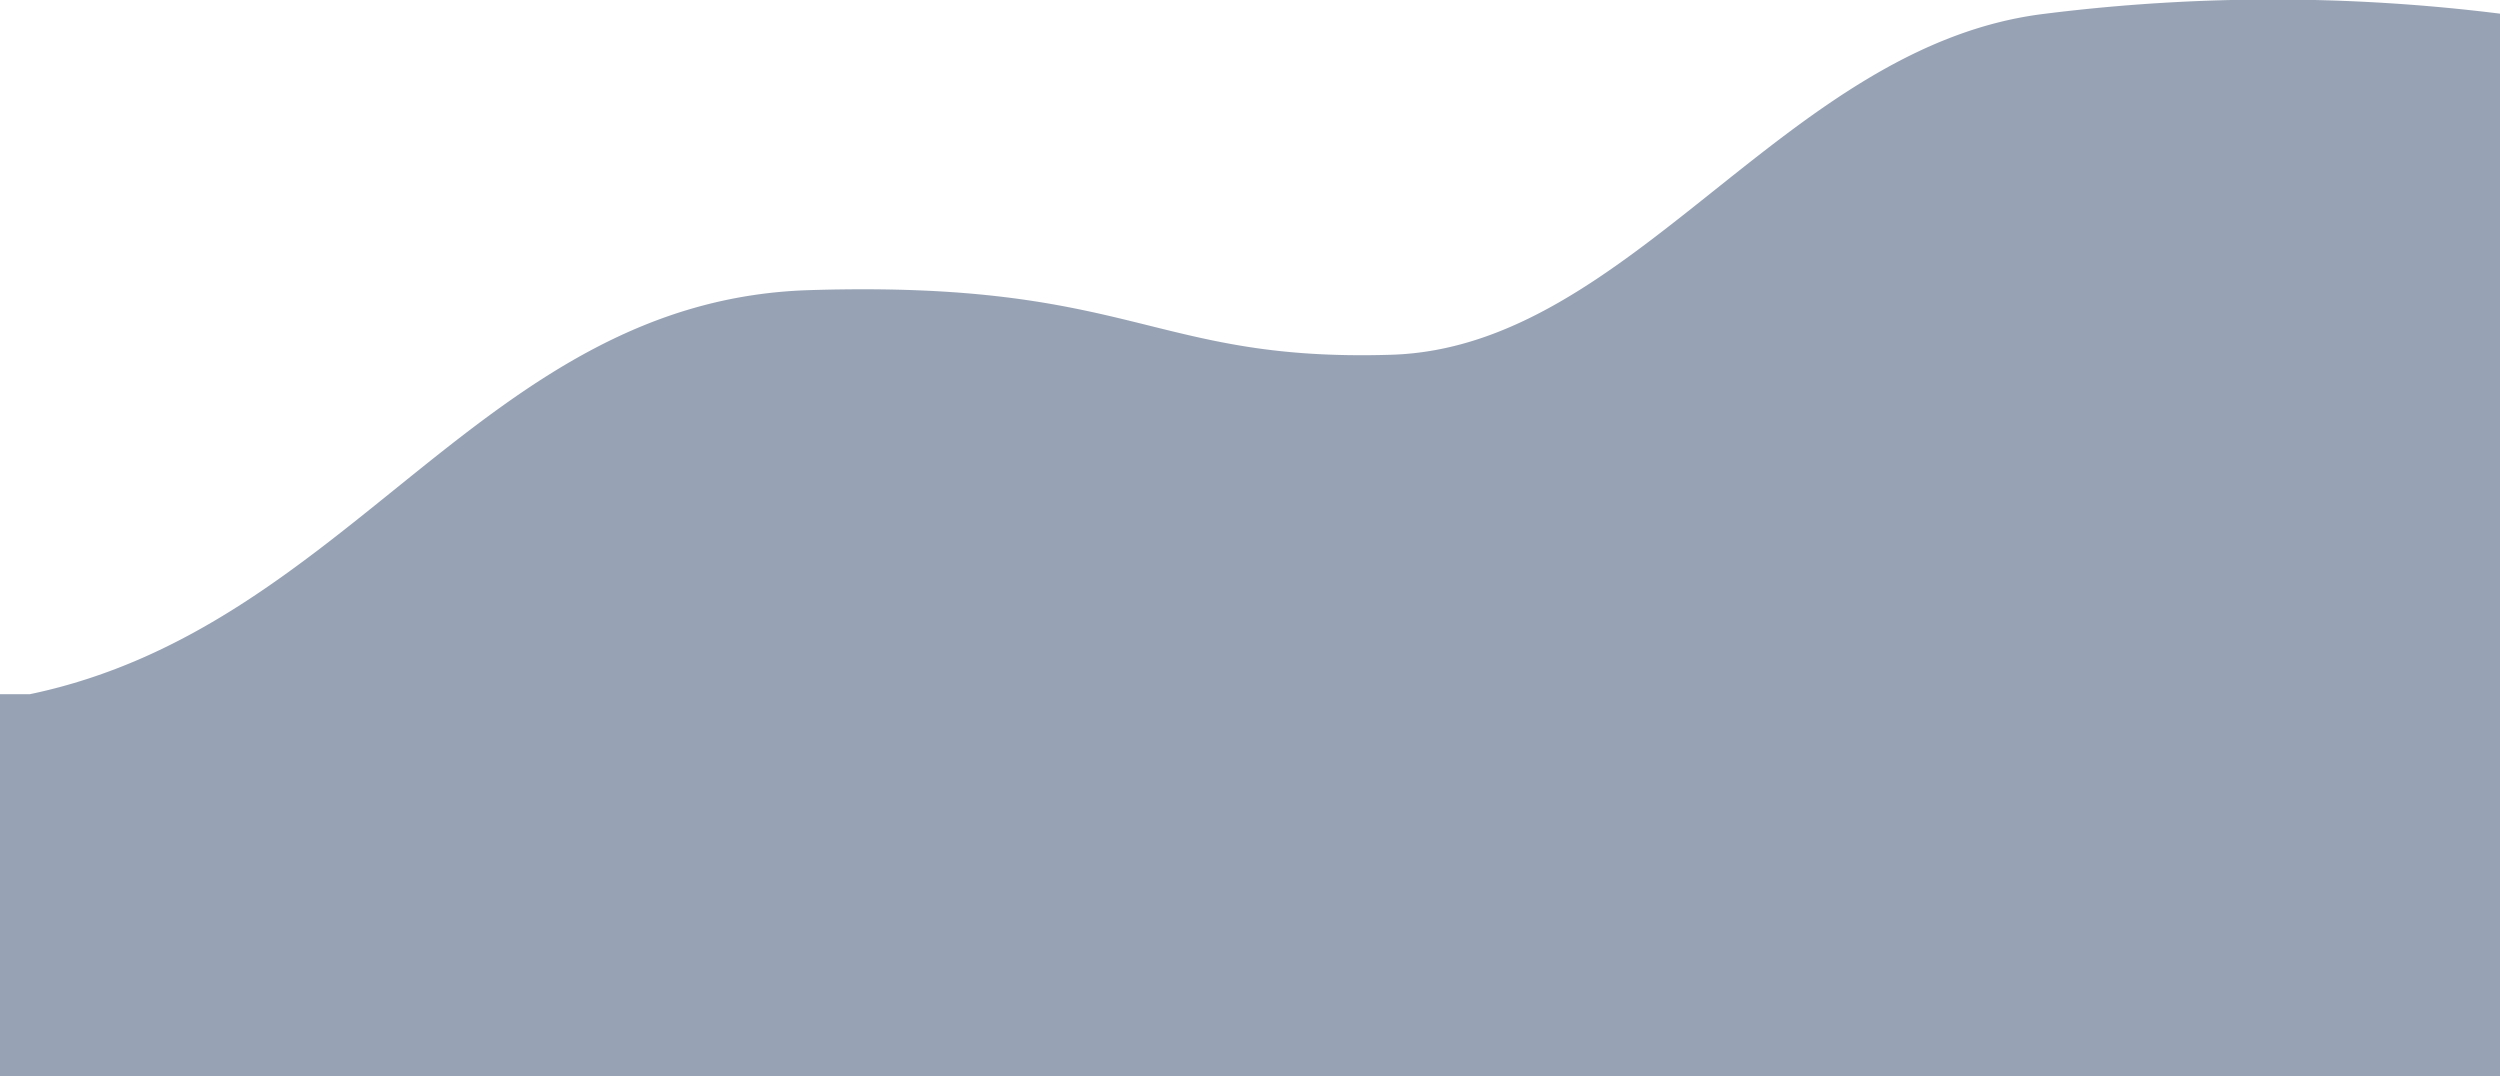 <svg xmlns="http://www.w3.org/2000/svg" width="199.523" height="85.88" viewBox="0 0 199.523 85.88">
  <path id="Path_2044" data-name="Path 2044" d="M18887.979,3865.093c25.691-5.369,36.176-31.437,62.184-32.248s27.281,5.745,46.48,5.156,31.434-24.77,52.229-27.222a146.289,146.289,0,0,1,36.254,0v84.79H18885.6v-30.475Z" transform="translate(-18885.602 -3809.689)" fill="#97a3b5"/>
</svg>
